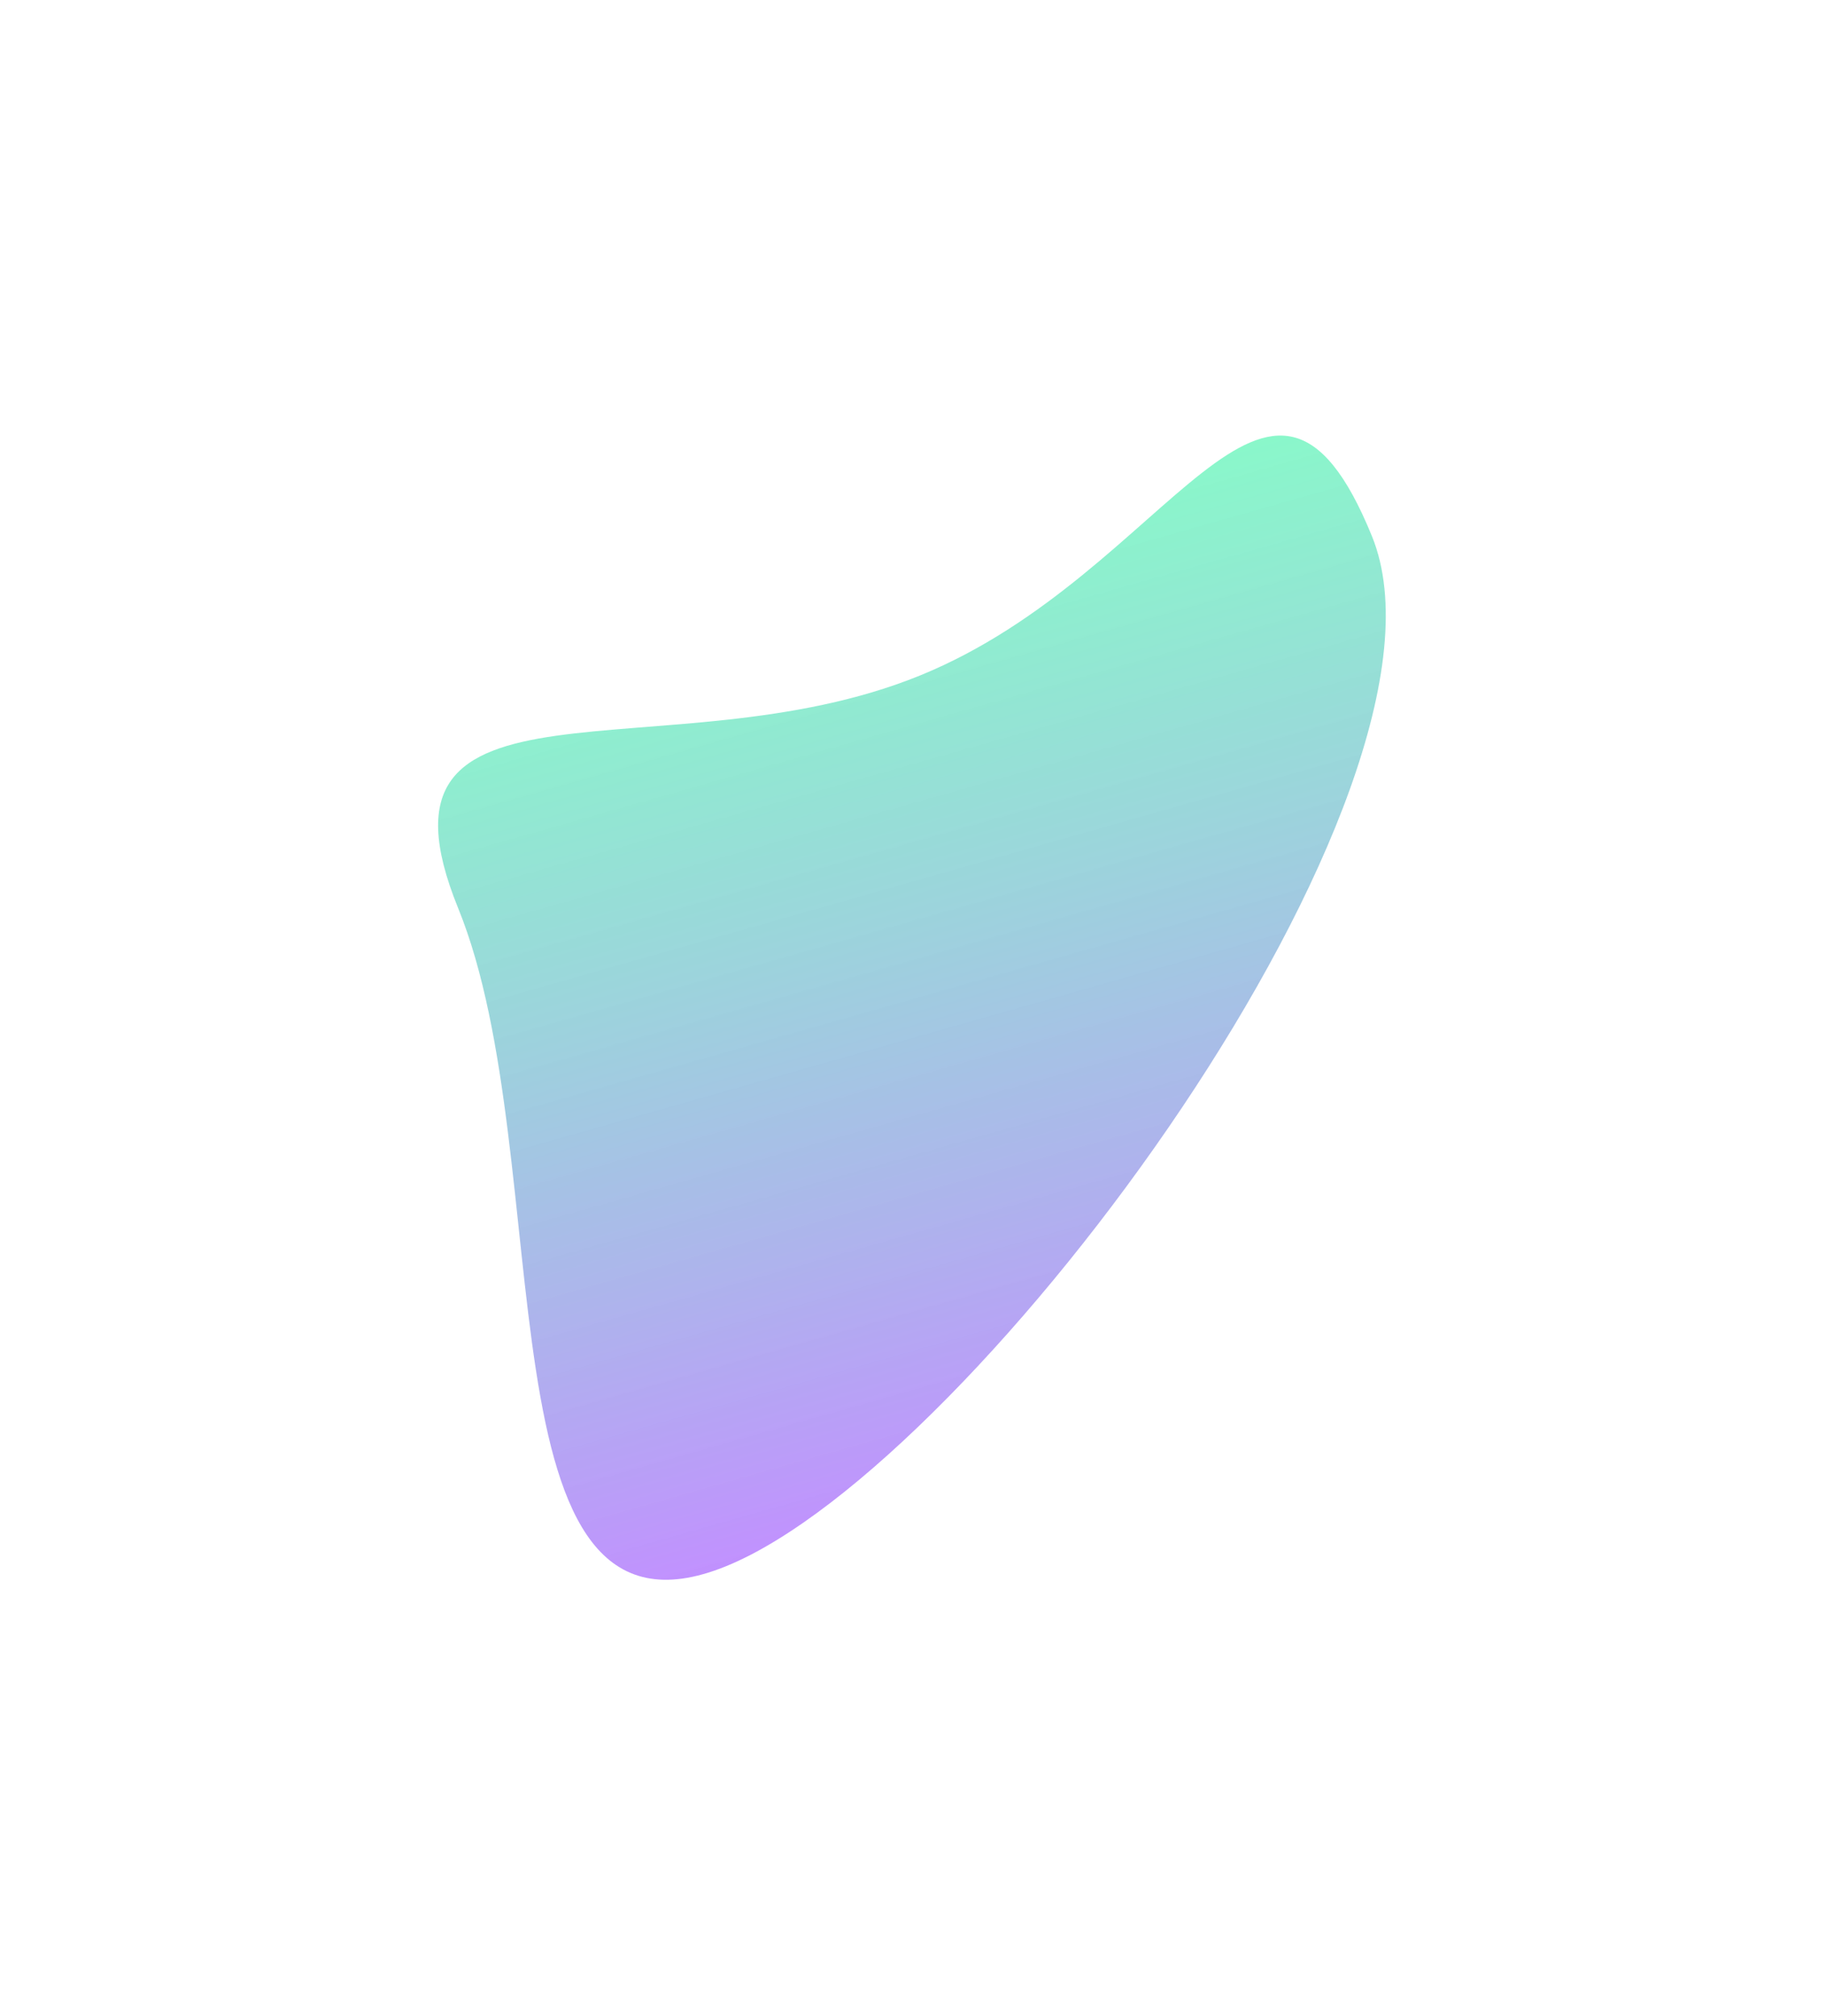 <svg width="327" height="361" viewBox="0 0 327 361" fill="none" xmlns="http://www.w3.org/2000/svg">
<g id="Group 14844">
<g id="Ellipse 33" filter="url(#filter0_f_24674_68056)">
<path d="M164.733 120.971C209.922 102.578 227.302 50.848 245.695 96.037C264.088 141.225 175.201 262.079 130.012 280.472C84.824 298.865 100.446 207.832 82.053 162.643C63.66 117.455 119.545 139.364 164.733 120.971Z" fill="url(#paint0_linear_24674_68056)"/>
</g>
</g>
<defs>
<filter id="filter0_f_24674_68056" x="0.465" y="0.008" width="325.691" height="360.875" filterUnits="userSpaceOnUse" color-interpolation-filters="sRGB">
<feFlood flood-opacity="0" result="BackgroundImageFix"/>
<feBlend mode="normal" in="SourceGraphic" in2="BackgroundImageFix" result="shape"/>
<feGaussianBlur stdDeviation="38.995" result="effect1_foregroundBlur_24674_68056"/>
</filter>
<linearGradient id="paint0_linear_24674_68056" x1="109.929" y1="288.646" x2="62.973" y2="123.362" gradientUnits="userSpaceOnUse">
<stop stop-color="#9945FF" stop-opacity="0.6"/>
<stop offset="1" stop-color="#14F195" stop-opacity="0.5"/>
</linearGradient>
</defs>
</svg>
